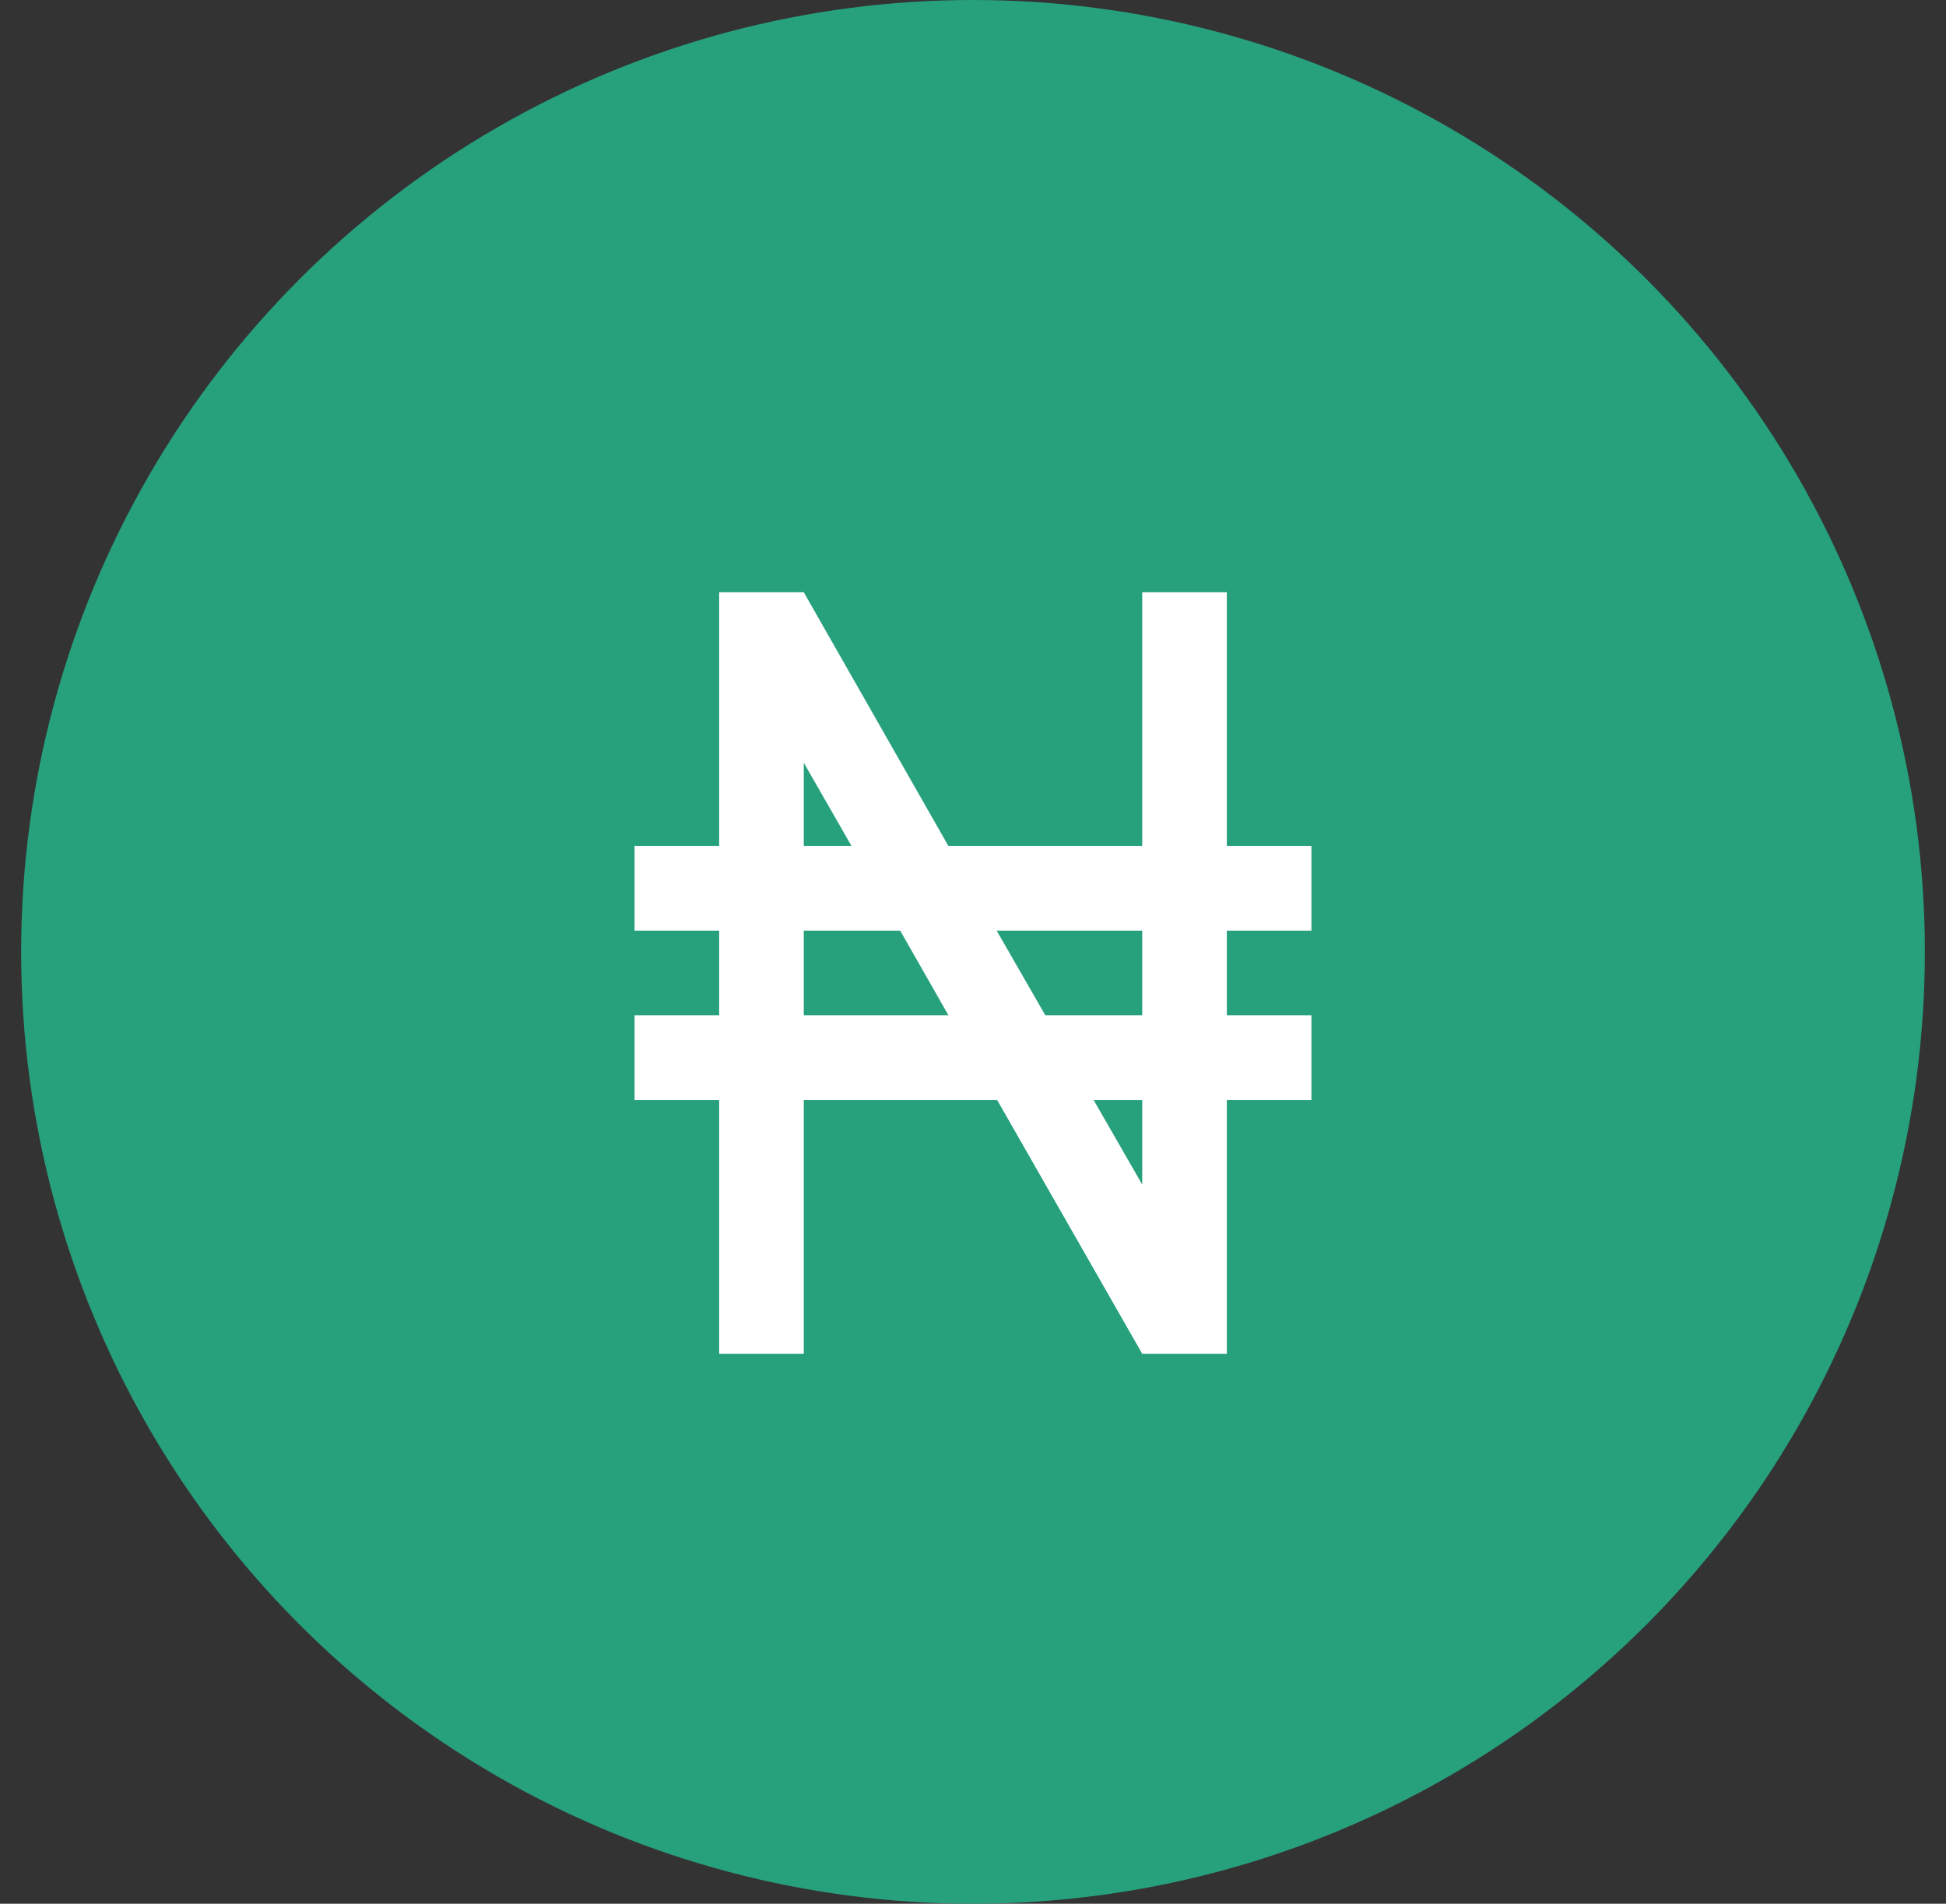 <svg width="46" height="45" viewBox="0 0 46 45" fill="none" xmlns="http://www.w3.org/2000/svg">
<rect x="0" y="0" width="46" height="45" fill="#333333" stroke="none"/>
<circle cx="23" cy="22.5" r="22.5" fill="#27A17C"/>
<path d="M15 20H17V14H19L22.42 20H27V14H29V20H31V22H29V24H31V26H29V32H27L23.57 26H19V32H17V26H15V24H17V22H15V20ZM19 20H20.13L19 18.03V20ZM19 22V24H22.42L21.28 22H19ZM27 28V26H25.85L27 28ZM23.56 22L24.71 24H27V22H23.56Z" fill="white"/>
</svg>
